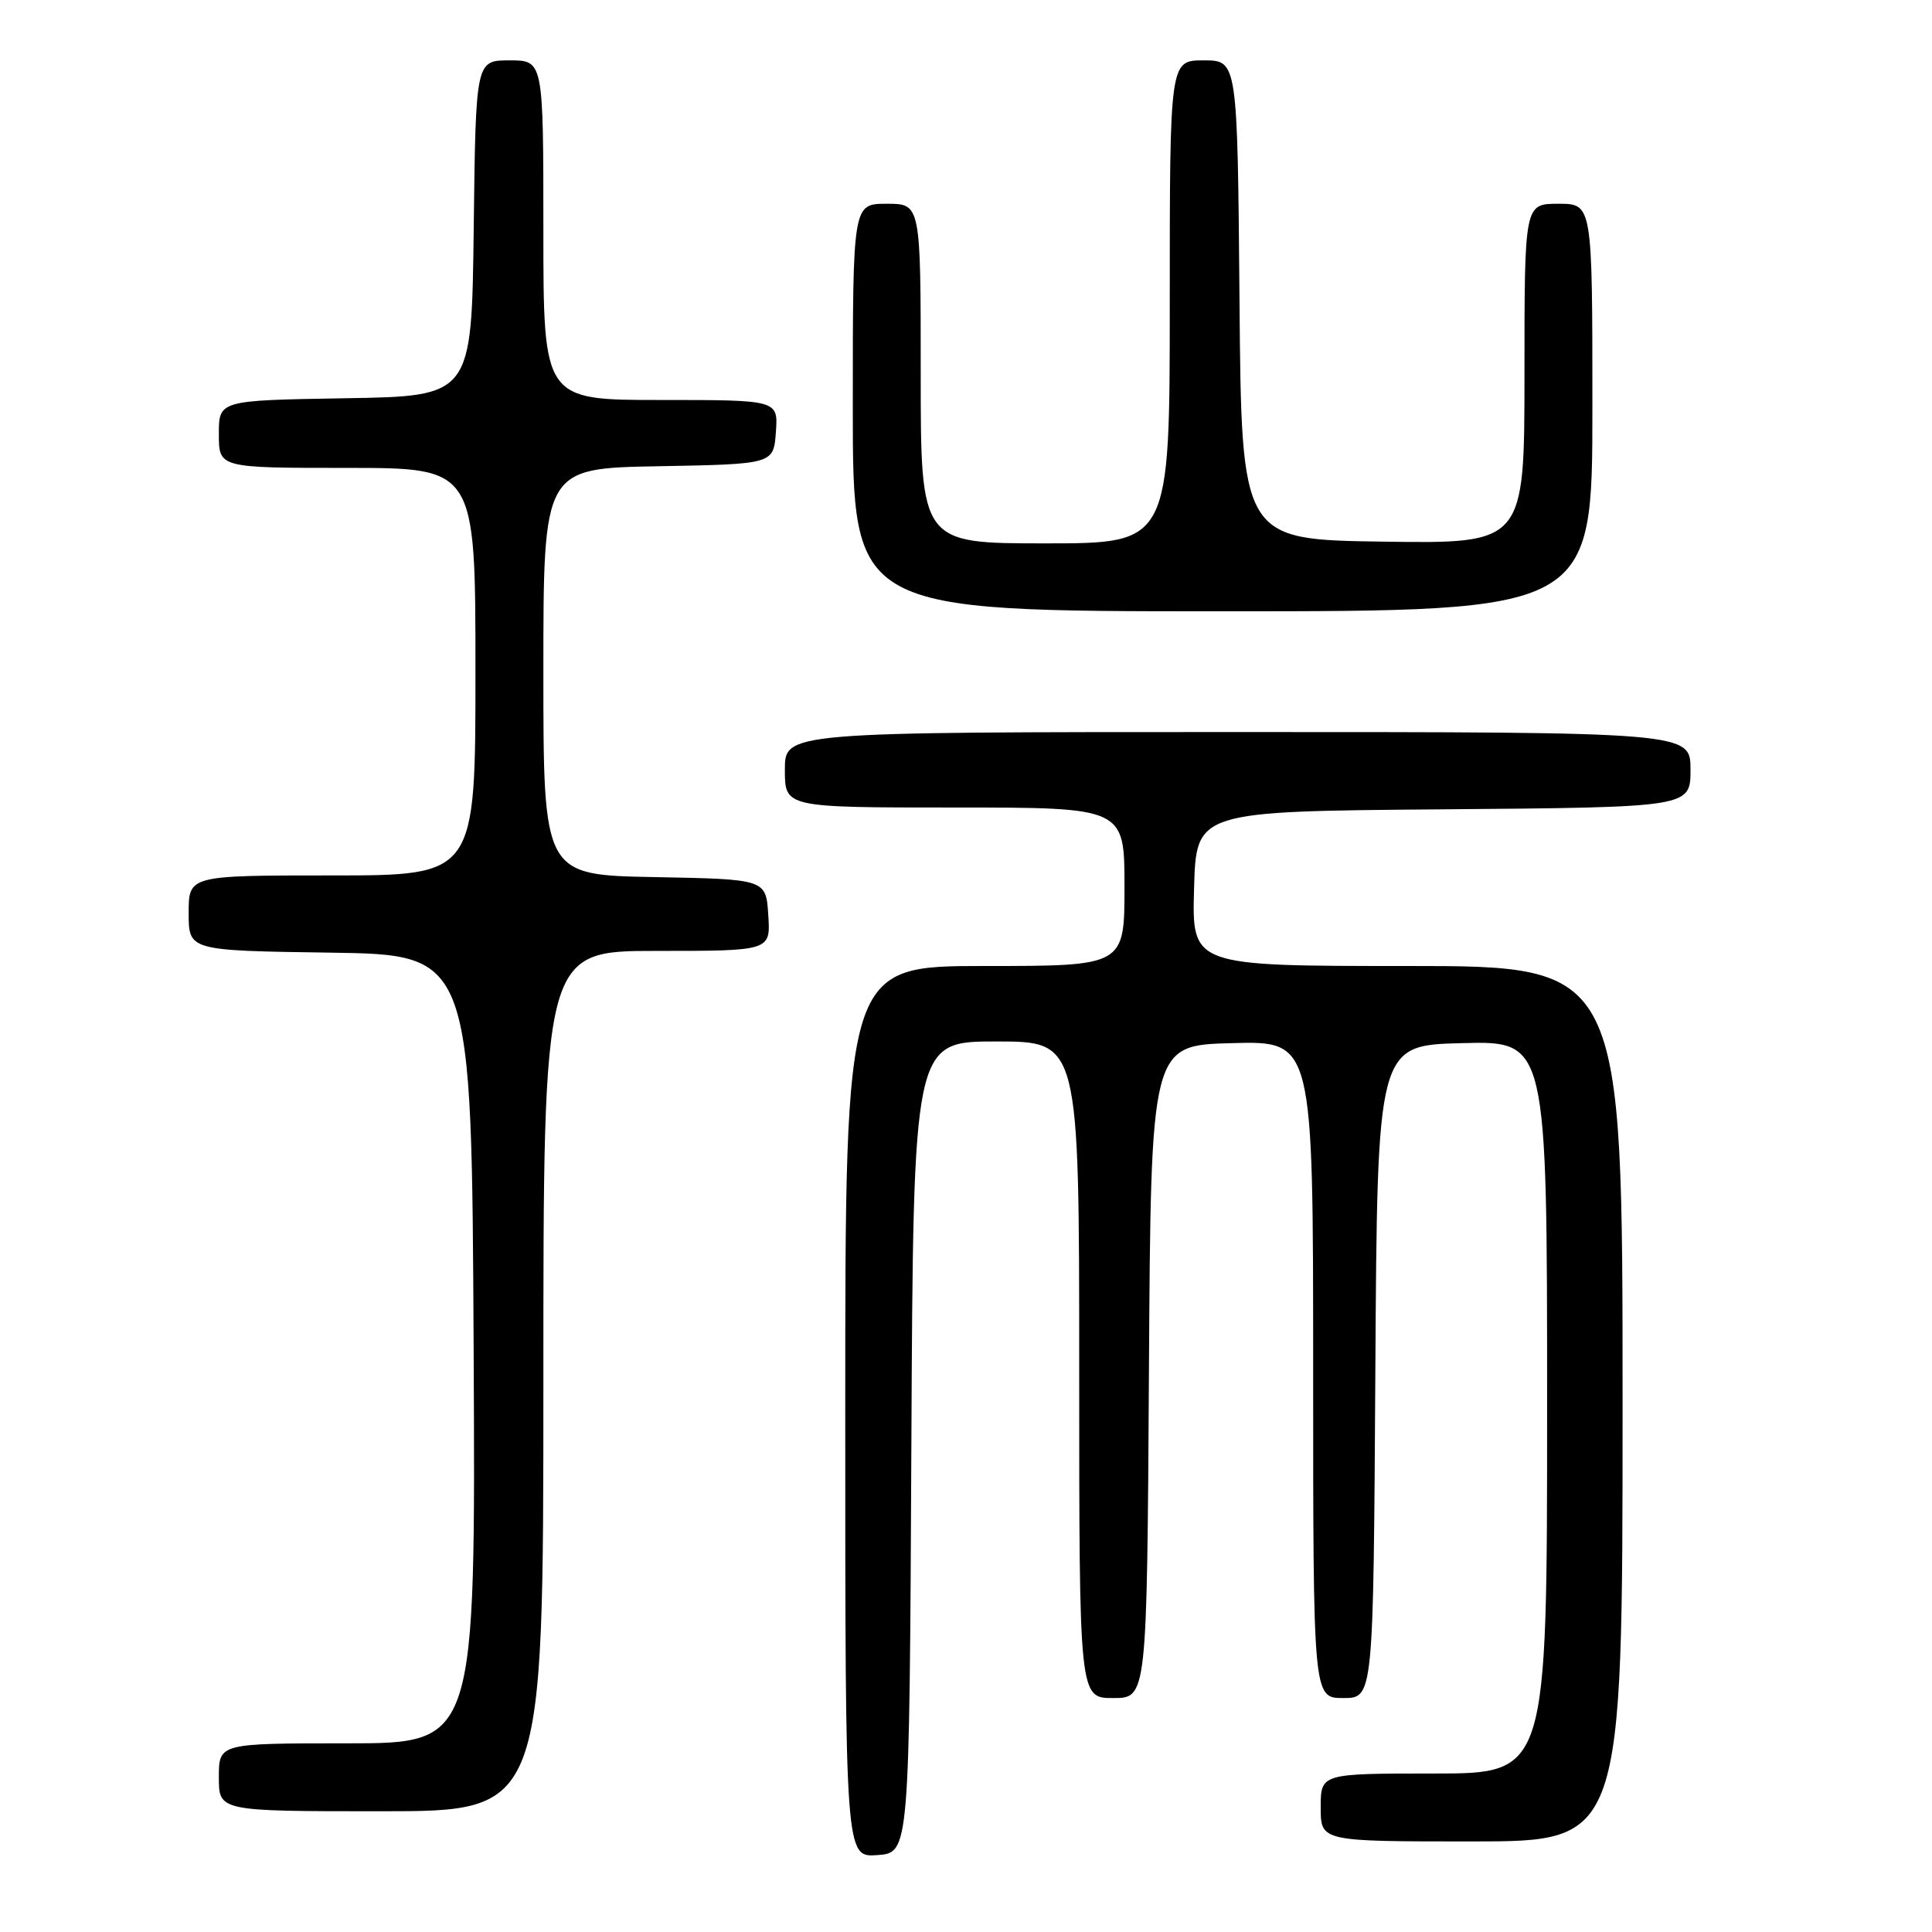 <?xml version="1.0" encoding="UTF-8" standalone="no"?>
<!DOCTYPE svg PUBLIC "-//W3C//DTD SVG 1.1//EN" "http://www.w3.org/Graphics/SVG/1.1/DTD/svg11.dtd" >
<svg xmlns="http://www.w3.org/2000/svg" xmlns:xlink="http://www.w3.org/1999/xlink" version="1.1" viewBox="0 0 256 256">
 <g >
 <path fill="currentColor"
d=" M 120.76 191.75 C 121.02 138.00 121.02 138.00 132.01 138.00 C 143.00 138.00 143.00 138.00 143.00 181.50 C 143.00 225.00 143.00 225.00 147.49 225.00 C 151.98 225.00 151.98 225.00 152.24 181.75 C 152.50 138.50 152.50 138.50 163.25 138.22 C 174.00 137.93 174.00 137.93 174.00 181.47 C 174.00 225.00 174.00 225.00 177.99 225.00 C 181.98 225.00 181.98 225.00 182.24 181.75 C 182.50 138.50 182.50 138.50 193.75 138.22 C 205.00 137.93 205.00 137.93 205.00 186.47 C 205.00 235.00 205.00 235.00 190.00 235.00 C 175.00 235.00 175.00 235.00 175.00 239.50 C 175.00 244.00 175.00 244.00 195.00 244.00 C 215.00 244.00 215.00 244.00 215.00 186.00 C 215.00 128.00 215.00 128.00 186.47 128.00 C 157.93 128.00 157.93 128.00 158.22 117.75 C 158.50 107.50 158.50 107.50 191.25 107.24 C 224.00 106.97 224.00 106.97 224.00 101.99 C 224.00 97.00 224.00 97.00 164.00 97.00 C 104.00 97.00 104.00 97.00 104.00 102.00 C 104.00 107.00 104.00 107.00 126.50 107.00 C 149.00 107.00 149.00 107.00 149.00 117.50 C 149.00 128.00 149.00 128.00 130.50 128.00 C 112.00 128.00 112.00 128.00 112.00 187.06 C 112.00 246.11 112.00 246.11 116.25 245.81 C 120.50 245.50 120.50 245.50 120.76 191.75 Z  M 72.00 183.00 C 72.00 126.00 72.00 126.00 87.05 126.00 C 102.11 126.00 102.11 126.00 101.80 121.25 C 101.50 116.50 101.50 116.50 86.75 116.22 C 72.00 115.95 72.00 115.95 72.00 89.00 C 72.00 62.05 72.00 62.05 87.25 61.78 C 102.50 61.50 102.50 61.50 102.81 57.25 C 103.11 53.00 103.11 53.00 87.56 53.00 C 72.00 53.00 72.00 53.00 72.00 30.50 C 72.00 8.00 72.00 8.00 67.52 8.00 C 63.04 8.00 63.04 8.00 62.77 30.25 C 62.50 52.50 62.50 52.50 45.75 52.77 C 29.00 53.05 29.00 53.05 29.00 57.52 C 29.00 62.00 29.00 62.00 46.00 62.00 C 63.00 62.00 63.00 62.00 63.00 89.00 C 63.00 116.00 63.00 116.00 44.00 116.00 C 25.00 116.00 25.00 116.00 25.00 120.98 C 25.00 125.96 25.00 125.96 43.75 126.23 C 62.50 126.50 62.50 126.50 62.76 178.75 C 63.02 231.00 63.02 231.00 46.01 231.00 C 29.00 231.00 29.00 231.00 29.00 235.50 C 29.00 240.00 29.00 240.00 50.50 240.00 C 72.00 240.00 72.00 240.00 72.00 183.00 Z  M 211.00 54.00 C 211.00 27.00 211.00 27.00 206.50 27.00 C 202.00 27.00 202.00 27.00 202.00 49.52 C 202.00 72.04 202.00 72.04 183.25 71.77 C 164.50 71.50 164.50 71.50 164.24 39.75 C 163.97 8.00 163.97 8.00 159.49 8.00 C 155.00 8.00 155.00 8.00 155.00 40.00 C 155.00 72.00 155.00 72.00 138.50 72.00 C 122.00 72.00 122.00 72.00 122.00 49.50 C 122.00 27.00 122.00 27.00 117.50 27.00 C 113.00 27.00 113.00 27.00 113.00 54.00 C 113.00 81.00 113.00 81.00 162.00 81.00 C 211.00 81.00 211.00 81.00 211.00 54.00 Z "/>
</g>
</svg>